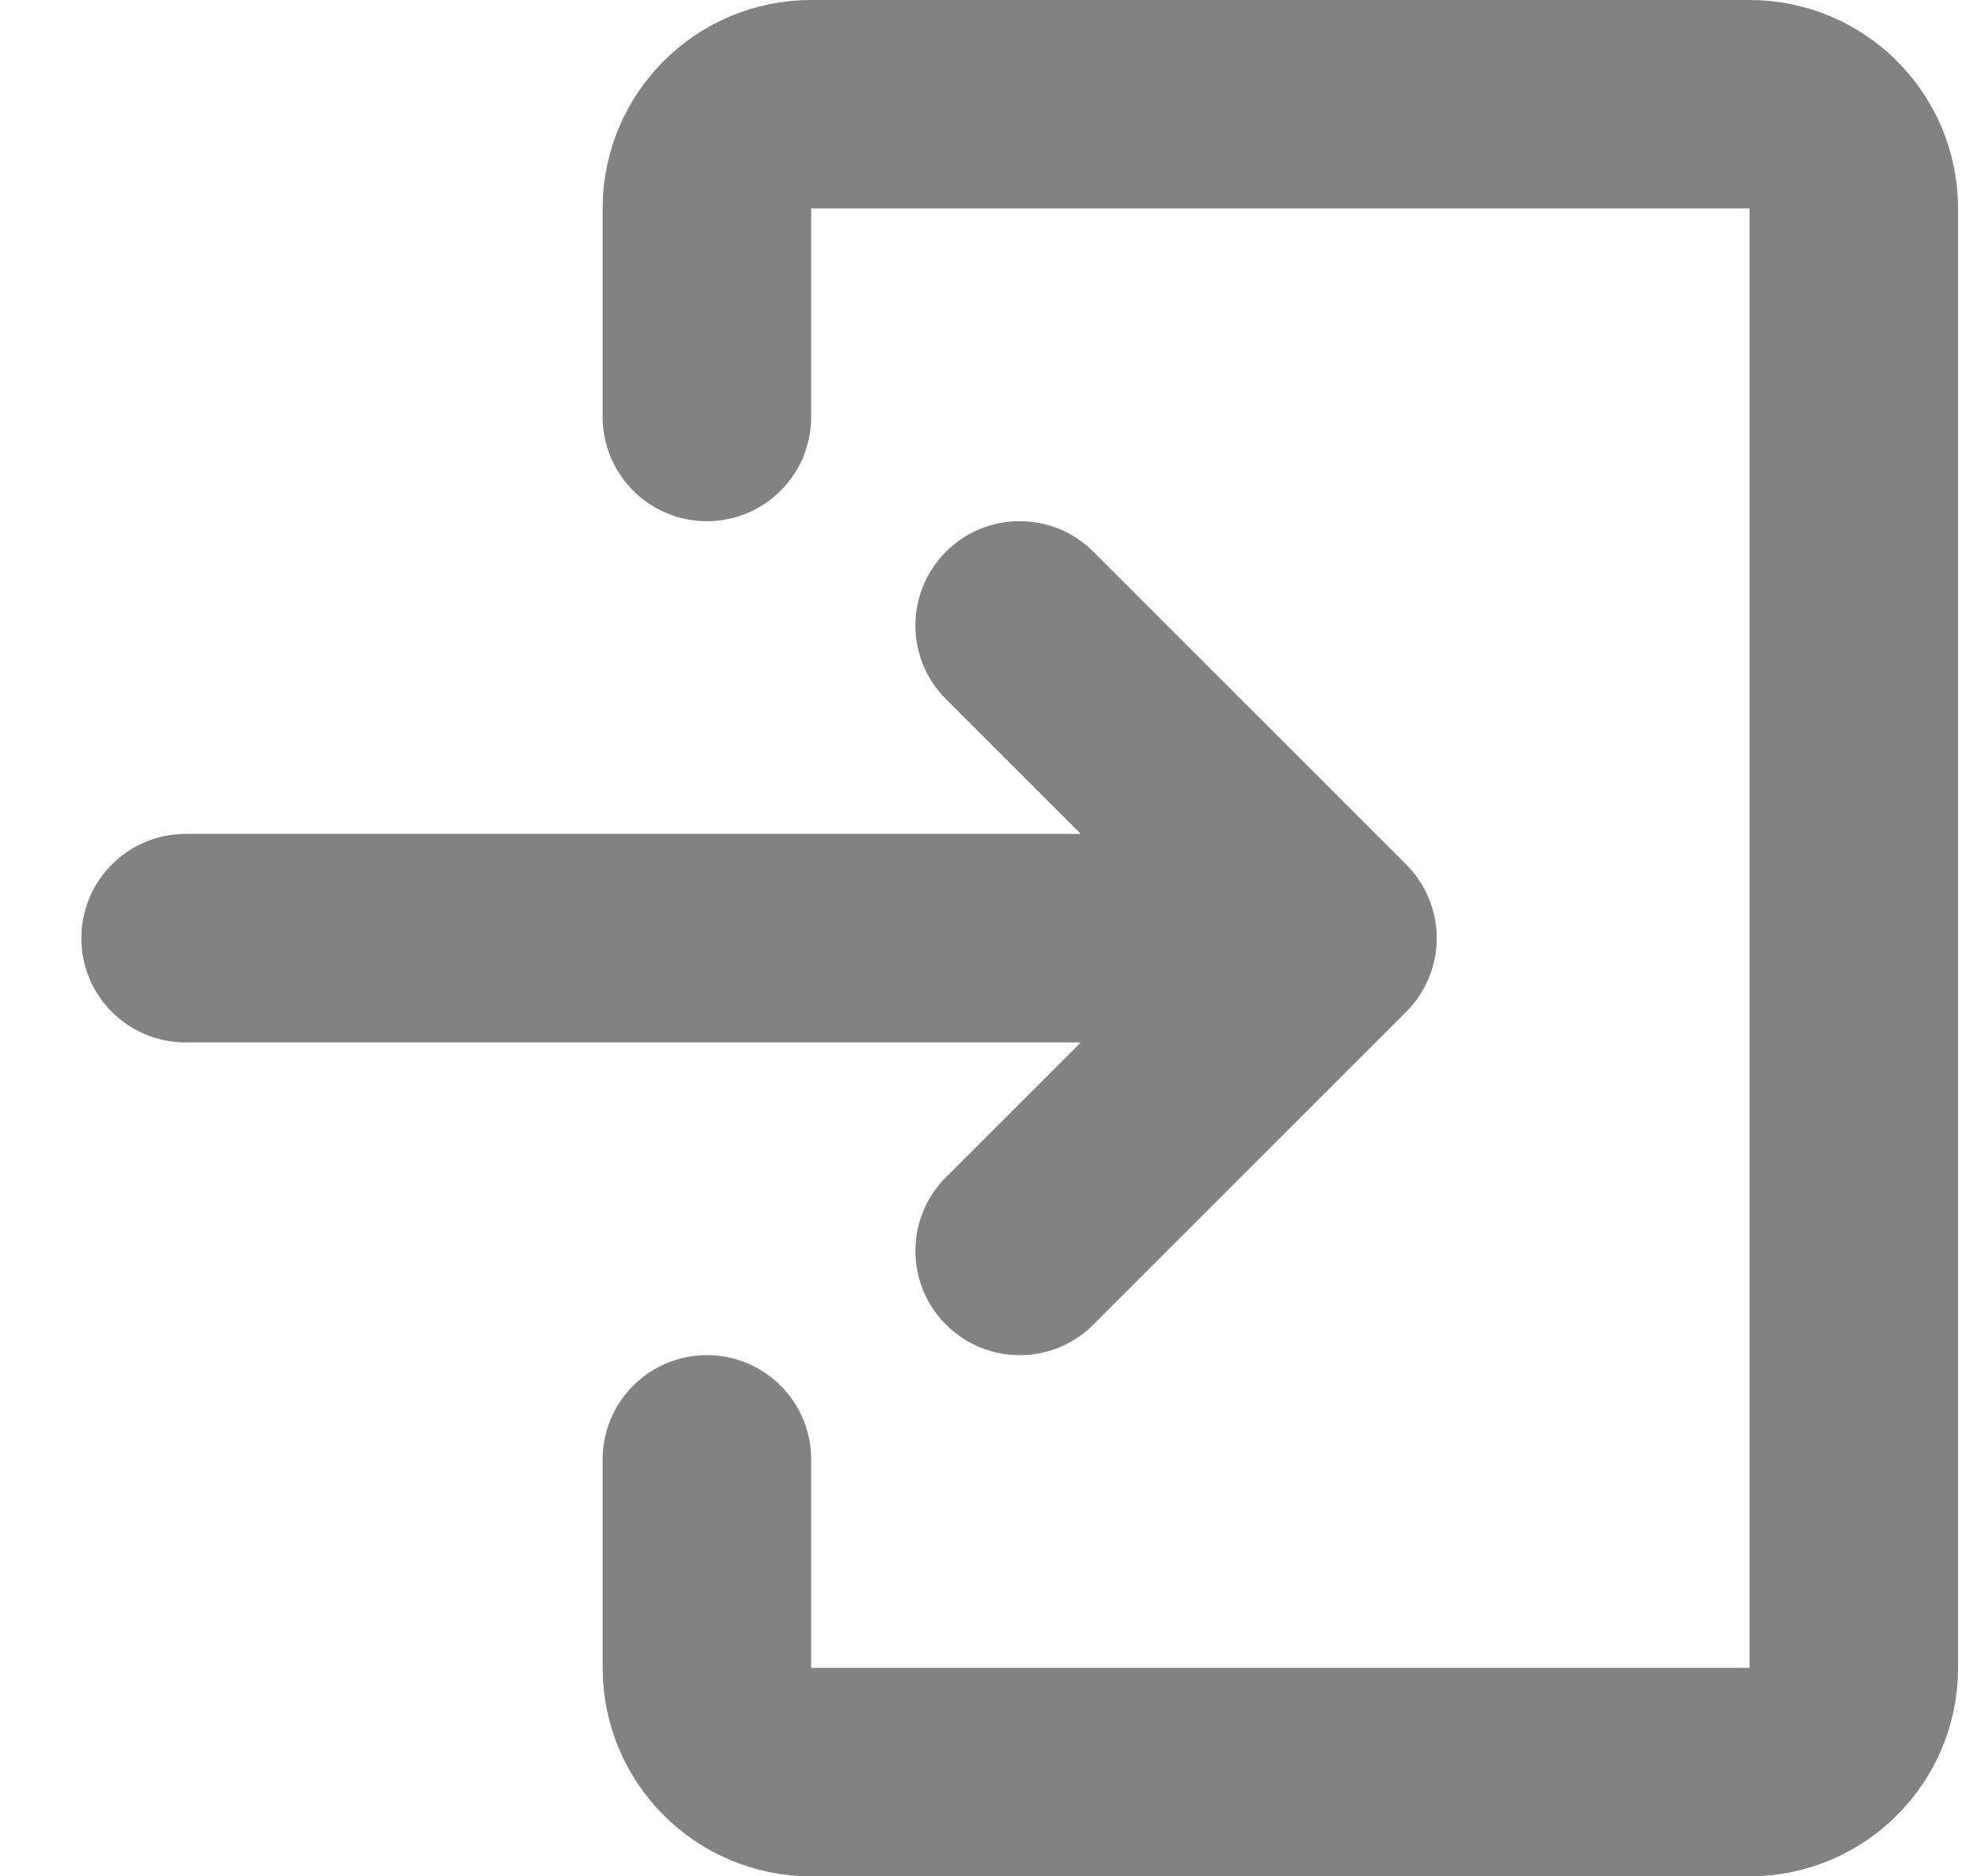 <svg width="19" height="18" viewBox="0 0 19 18" fill="none" xmlns="http://www.w3.org/2000/svg">
<path d="M9.073 11.293C8.682 11.683 8.682 12.317 9.073 12.707C9.463 13.098 10.096 13.098 10.487 12.707L9.073 11.293ZM12.78 9L13.487 9.707C13.674 9.52 13.78 9.265 13.78 9C13.78 8.735 13.674 8.48 13.487 8.293L12.78 9ZM10.487 5.293C10.096 4.902 9.463 4.902 9.073 5.293C8.682 5.683 8.682 6.317 9.073 6.707L10.487 5.293ZM1.78 8C1.227 8 0.78 8.448 0.78 9C0.78 9.552 1.227 10 1.78 10L1.78 8ZM10.487 12.707L13.487 9.707L12.073 8.293L9.073 11.293L10.487 12.707ZM13.487 8.293L10.487 5.293L9.073 6.707L12.073 9.707L13.487 8.293ZM1.78 10L12.78 10V8L1.78 8L1.78 10Z" fill="#828282"/>
<path d="M6.78 4V2C6.78 1.448 7.227 1 7.78 1H16.78C17.332 1 17.78 1.448 17.78 2V16C17.78 16.552 17.332 17 16.78 17H7.78C7.227 17 6.78 16.552 6.78 16V14" stroke="#828282" stroke-width="2" stroke-linecap="round" stroke-linejoin="round"/>
</svg>

